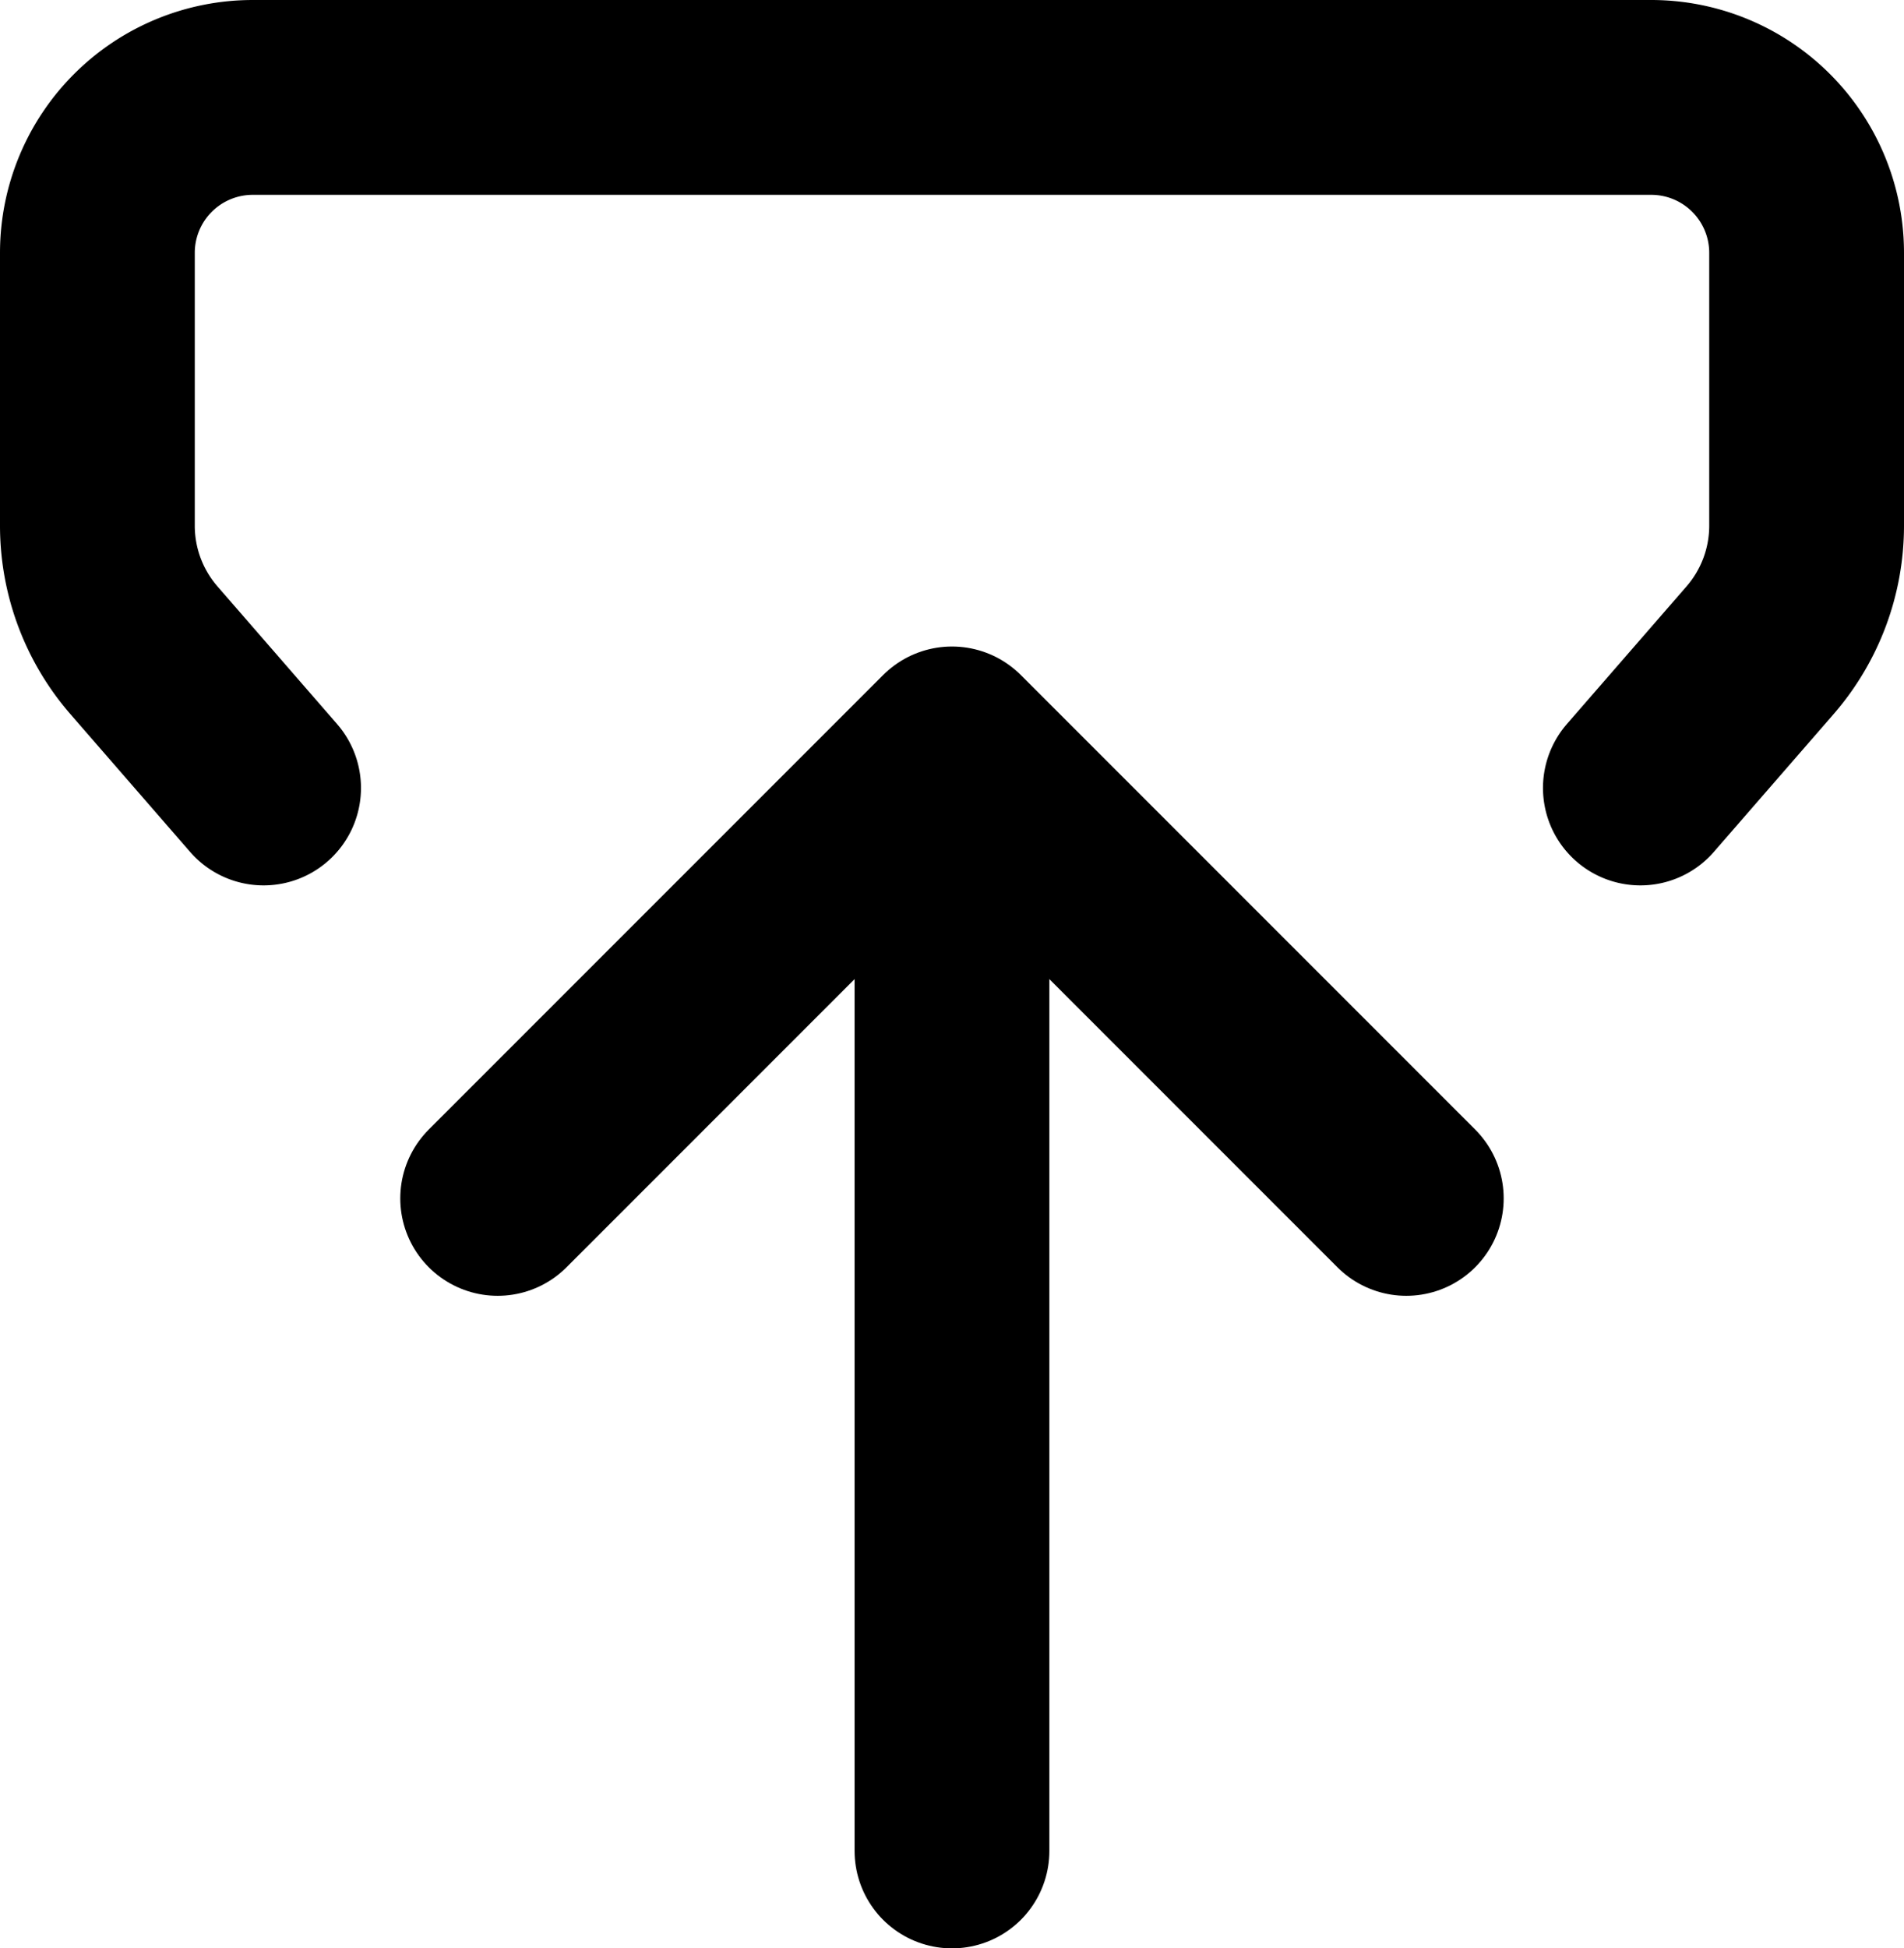 <svg xmlns="http://www.w3.org/2000/svg" width="39.101" height="40" viewBox="0 0 39.101 40"><g transform="translate(-3045.972 -1756.774)"><path d="M3051.385,1772.951l-2.457-2.827a3.9,3.9,0,0,1-.956-2.559v-5.6a3.191,3.191,0,0,1,3.191-3.191h28.719a3.191,3.191,0,0,1,3.191,3.191v5.6a3.9,3.9,0,0,1-.956,2.559l-2.458,2.827" fill="none" stroke="currentColor" stroke-linecap="round" stroke-linejoin="round" stroke-width="4"/><path d="M3056.192,1781.377l9.33-9.33,9.33,9.33" fill="none" stroke="currentColor" stroke-linecap="round" stroke-linejoin="round" stroke-width="4"/><line y1="22.256" transform="translate(3065.522 1772.518)" fill="none" stroke="currentColor" stroke-linecap="round" stroke-linejoin="round" stroke-width="4"/></g></svg>